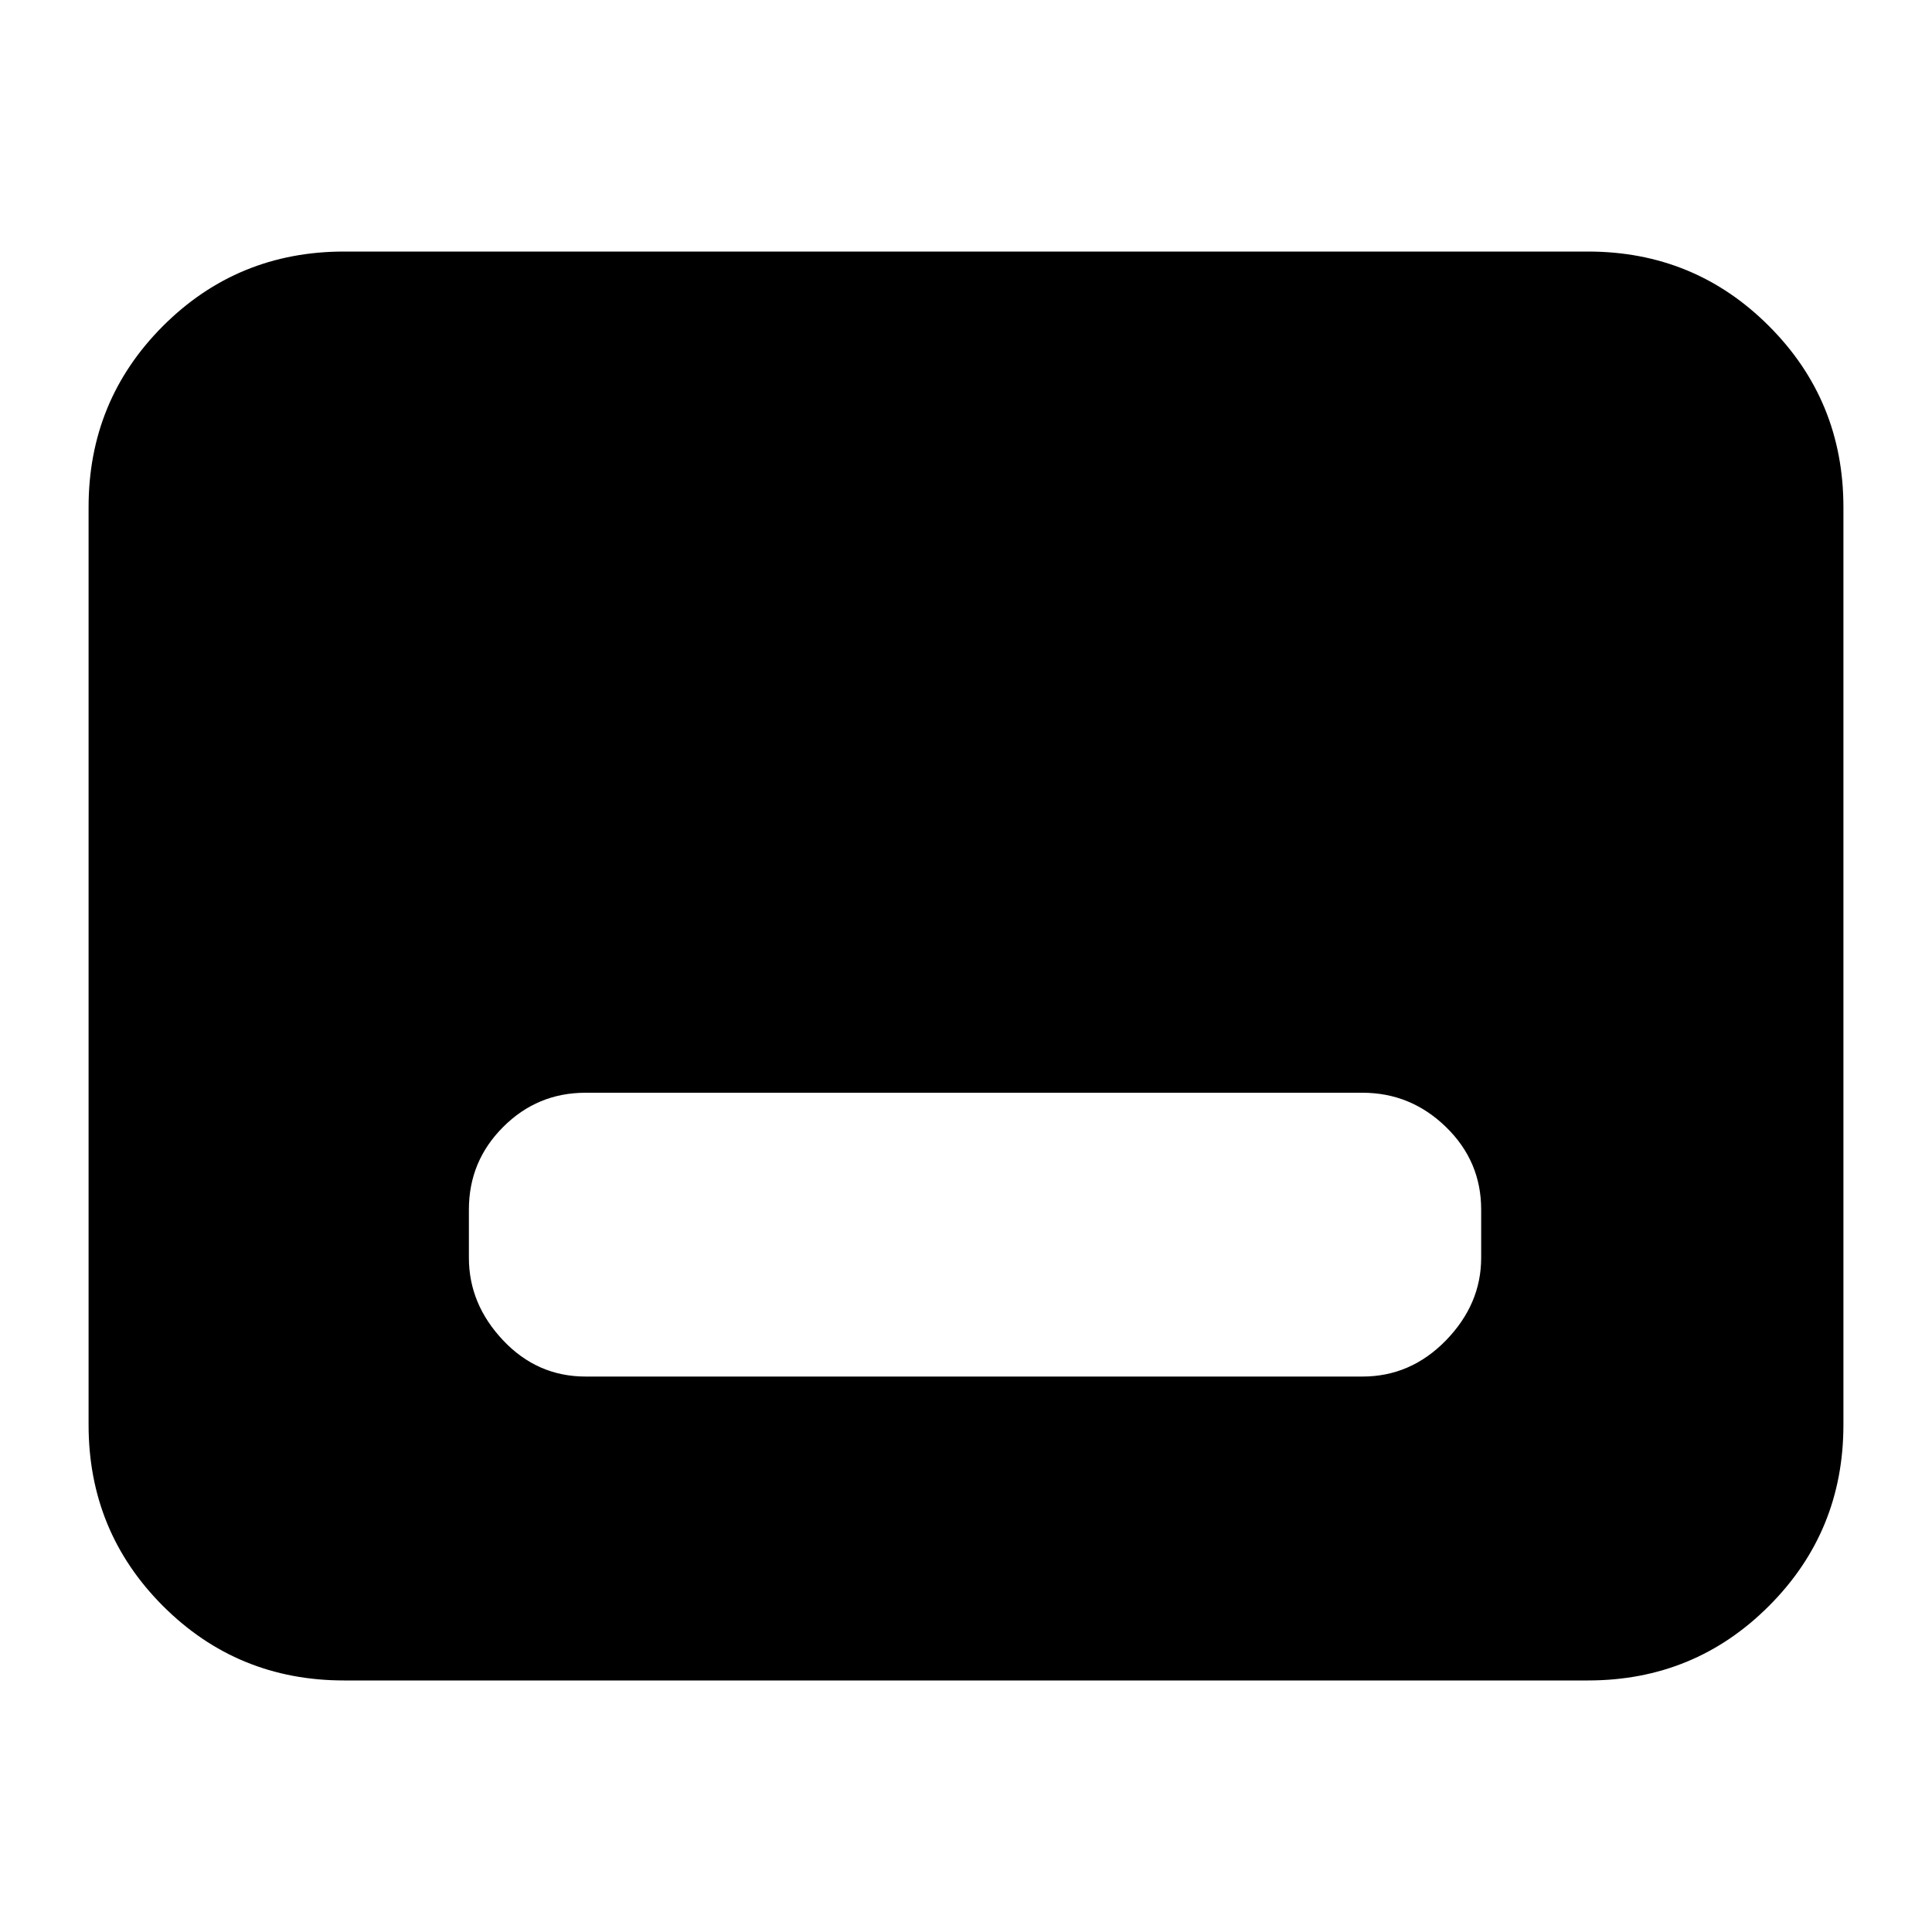 <svg xmlns="http://www.w3.org/2000/svg" height="20" width="20"><path d="M6.062 14.25h8.042q.5 0 .865-.375.364-.375.364-.854v-.5q0-.5-.364-.854-.365-.355-.865-.355H6.062q-.5 0-.854.355-.354.354-.354.854v.5q0 .479.354.854t.854.375Zm-2.5 3.146q-1.104 0-1.875-.771-.77-.771-.77-1.875v-9.5q0-1.104.77-1.875.771-.771 1.875-.771h12.876q1.104 0 1.874.771.771.771.771 1.875v9.5q0 1.104-.771 1.875-.77.771-1.874.771Z"/></svg>